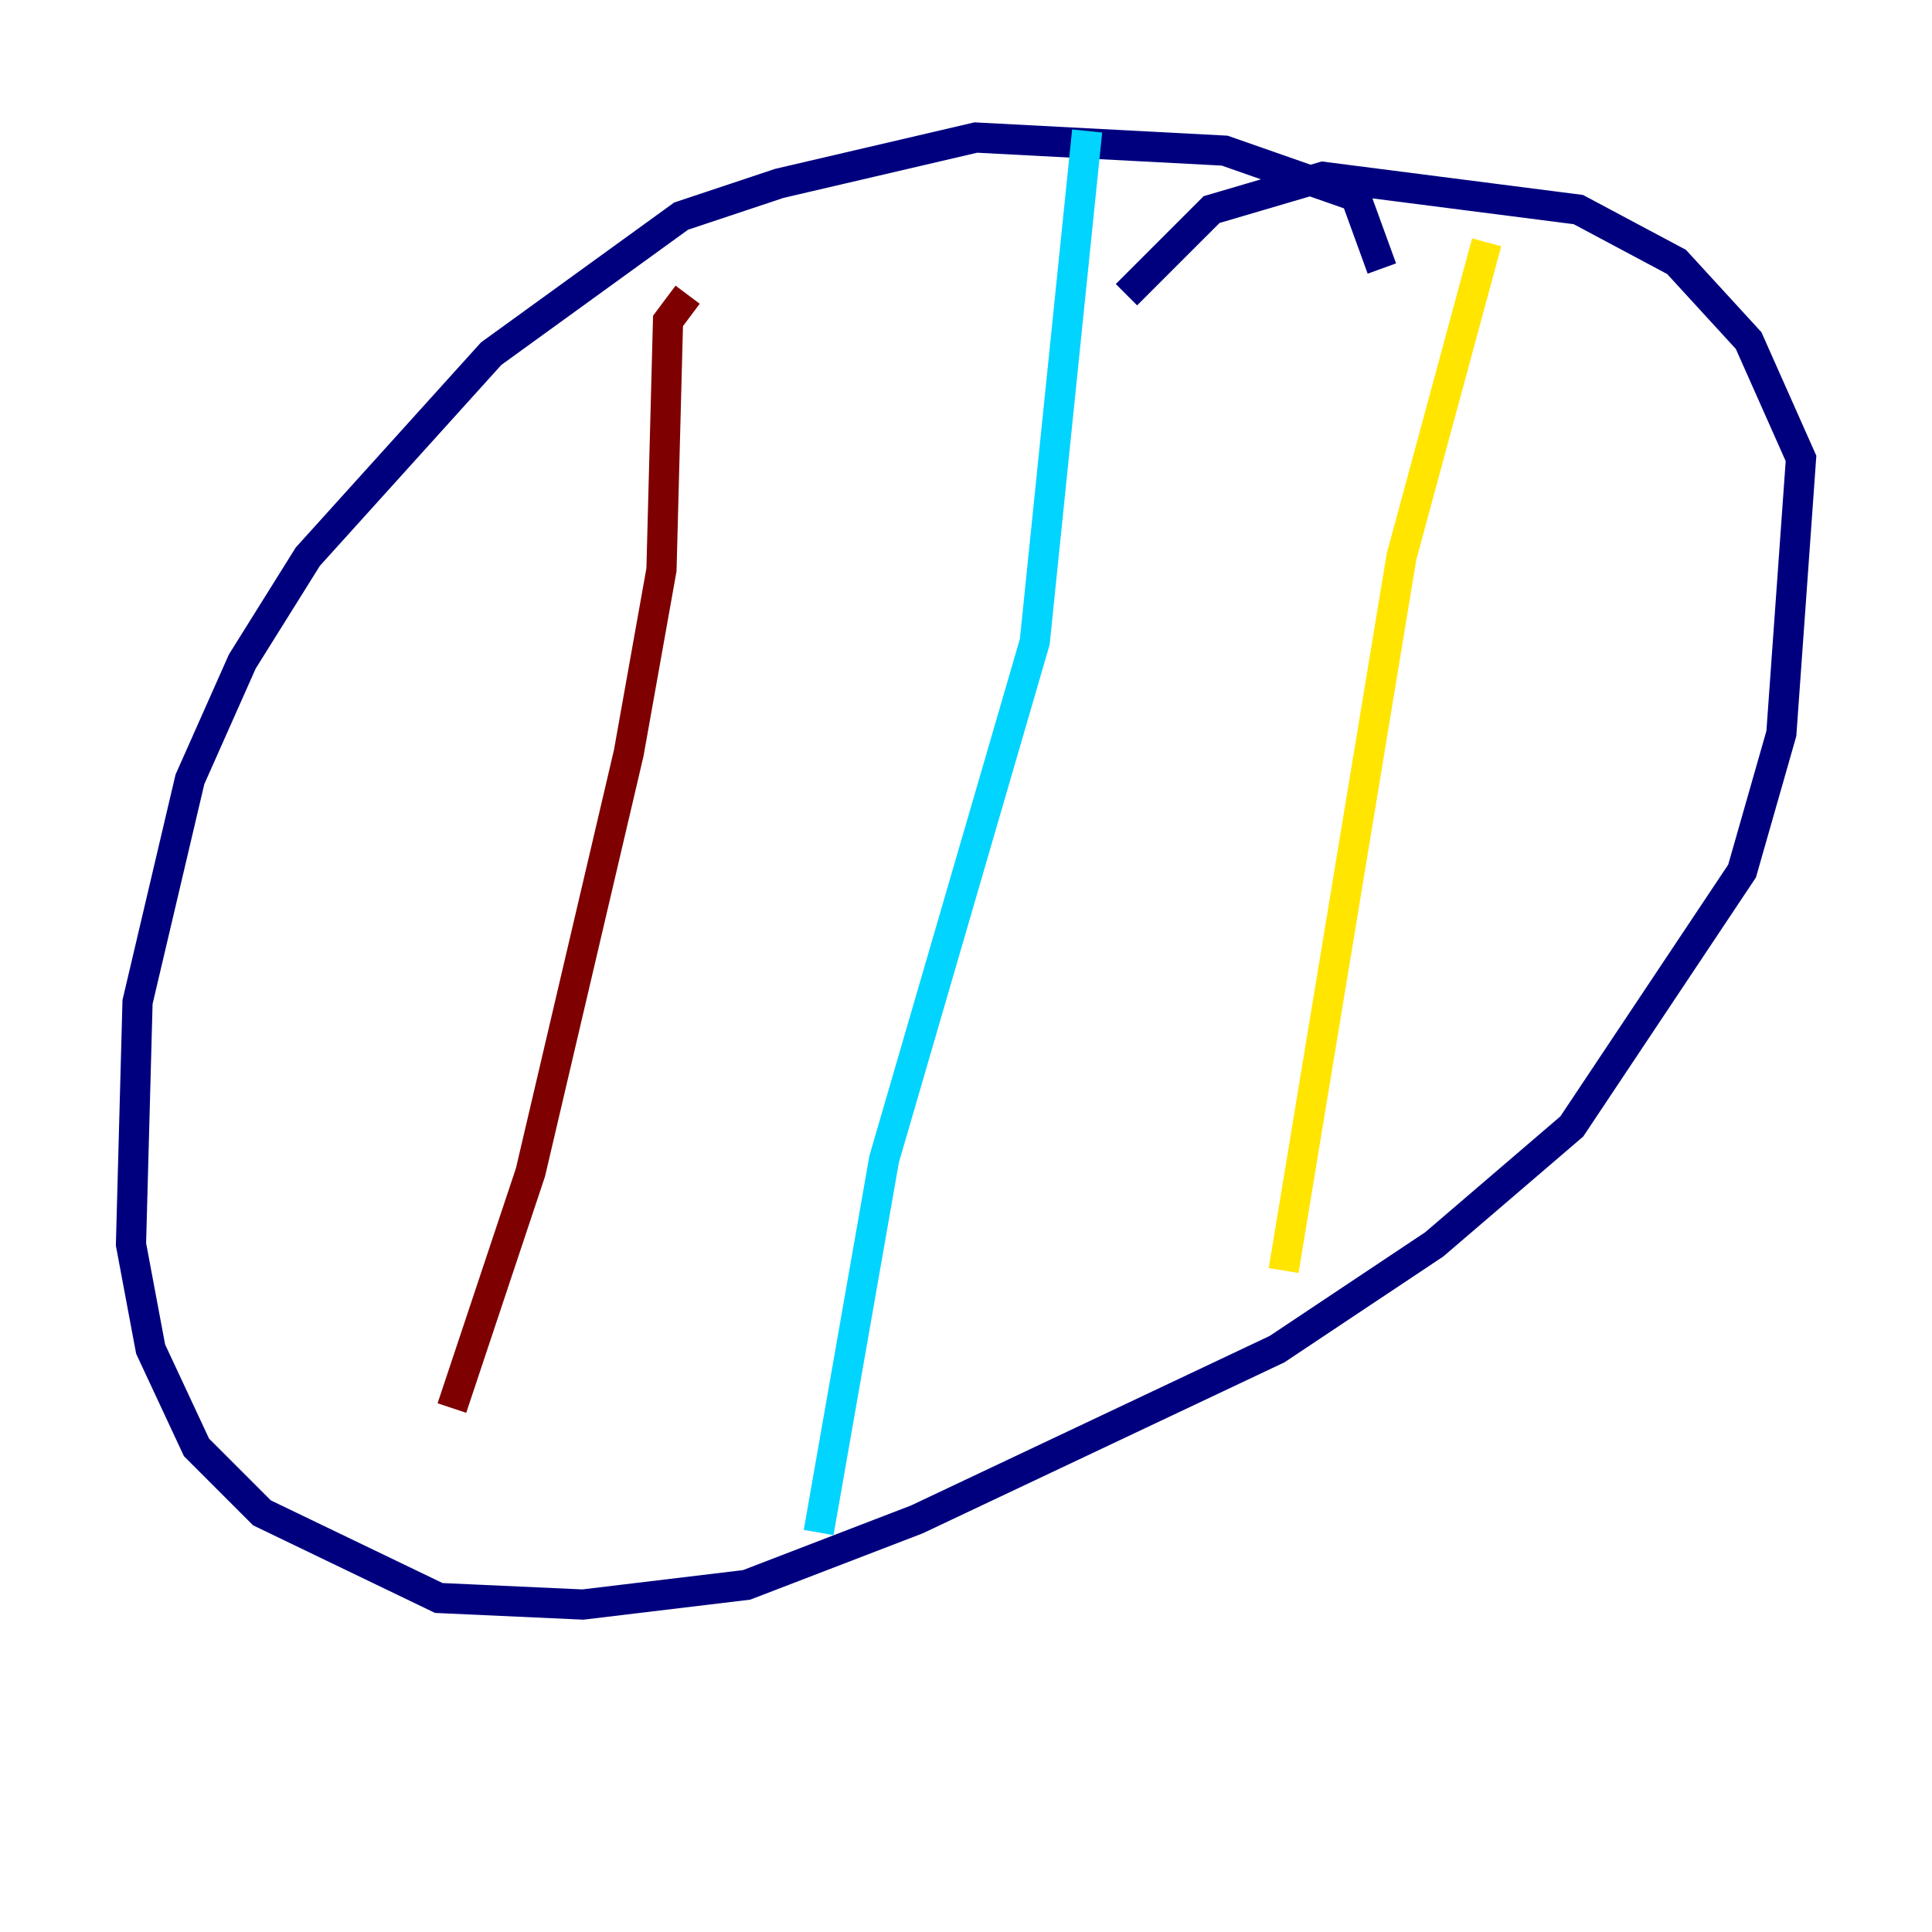 <?xml version="1.0" encoding="utf-8" ?>
<svg baseProfile="tiny" height="128" version="1.2" viewBox="0,0,128,128" width="128" xmlns="http://www.w3.org/2000/svg" xmlns:ev="http://www.w3.org/2001/xml-events" xmlns:xlink="http://www.w3.org/1999/xlink"><defs /><polyline fill="none" points="91.552,17.79 89.817,13.017 81.139,9.98 64.651,9.112 51.634,12.149 45.125,14.319 32.542,23.43 20.393,36.881 16.054,43.824 12.583,51.634 9.112,66.386 8.678,82.441 9.98,89.383 13.017,95.891 17.356,100.231 29.071,105.871 38.617,106.305 49.464,105.003 60.746,100.664 84.61,89.383 95.024,82.441 104.136,74.63 115.417,57.709 118.02,48.597 119.322,30.373 115.851,22.563 111.078,17.356 104.57,13.885 87.647,11.715 80.271,13.885 74.63,19.525" stroke="#00007f" stroke-width="2" /><polyline fill="none" points="72.027,8.678 68.556,42.522 58.576,76.8 54.237,101.532" stroke="#00d4ff" stroke-width="2" /><polyline fill="none" points="98.495,16.054 92.854,36.881 85.044,84.176" stroke="#ffe500" stroke-width="2" /><polyline fill="none" points="45.559,19.525 44.258,21.261 43.824,37.749 41.654,49.898 35.146,77.668 29.939,93.288" stroke="#7f0000" stroke-width="2" /></svg>